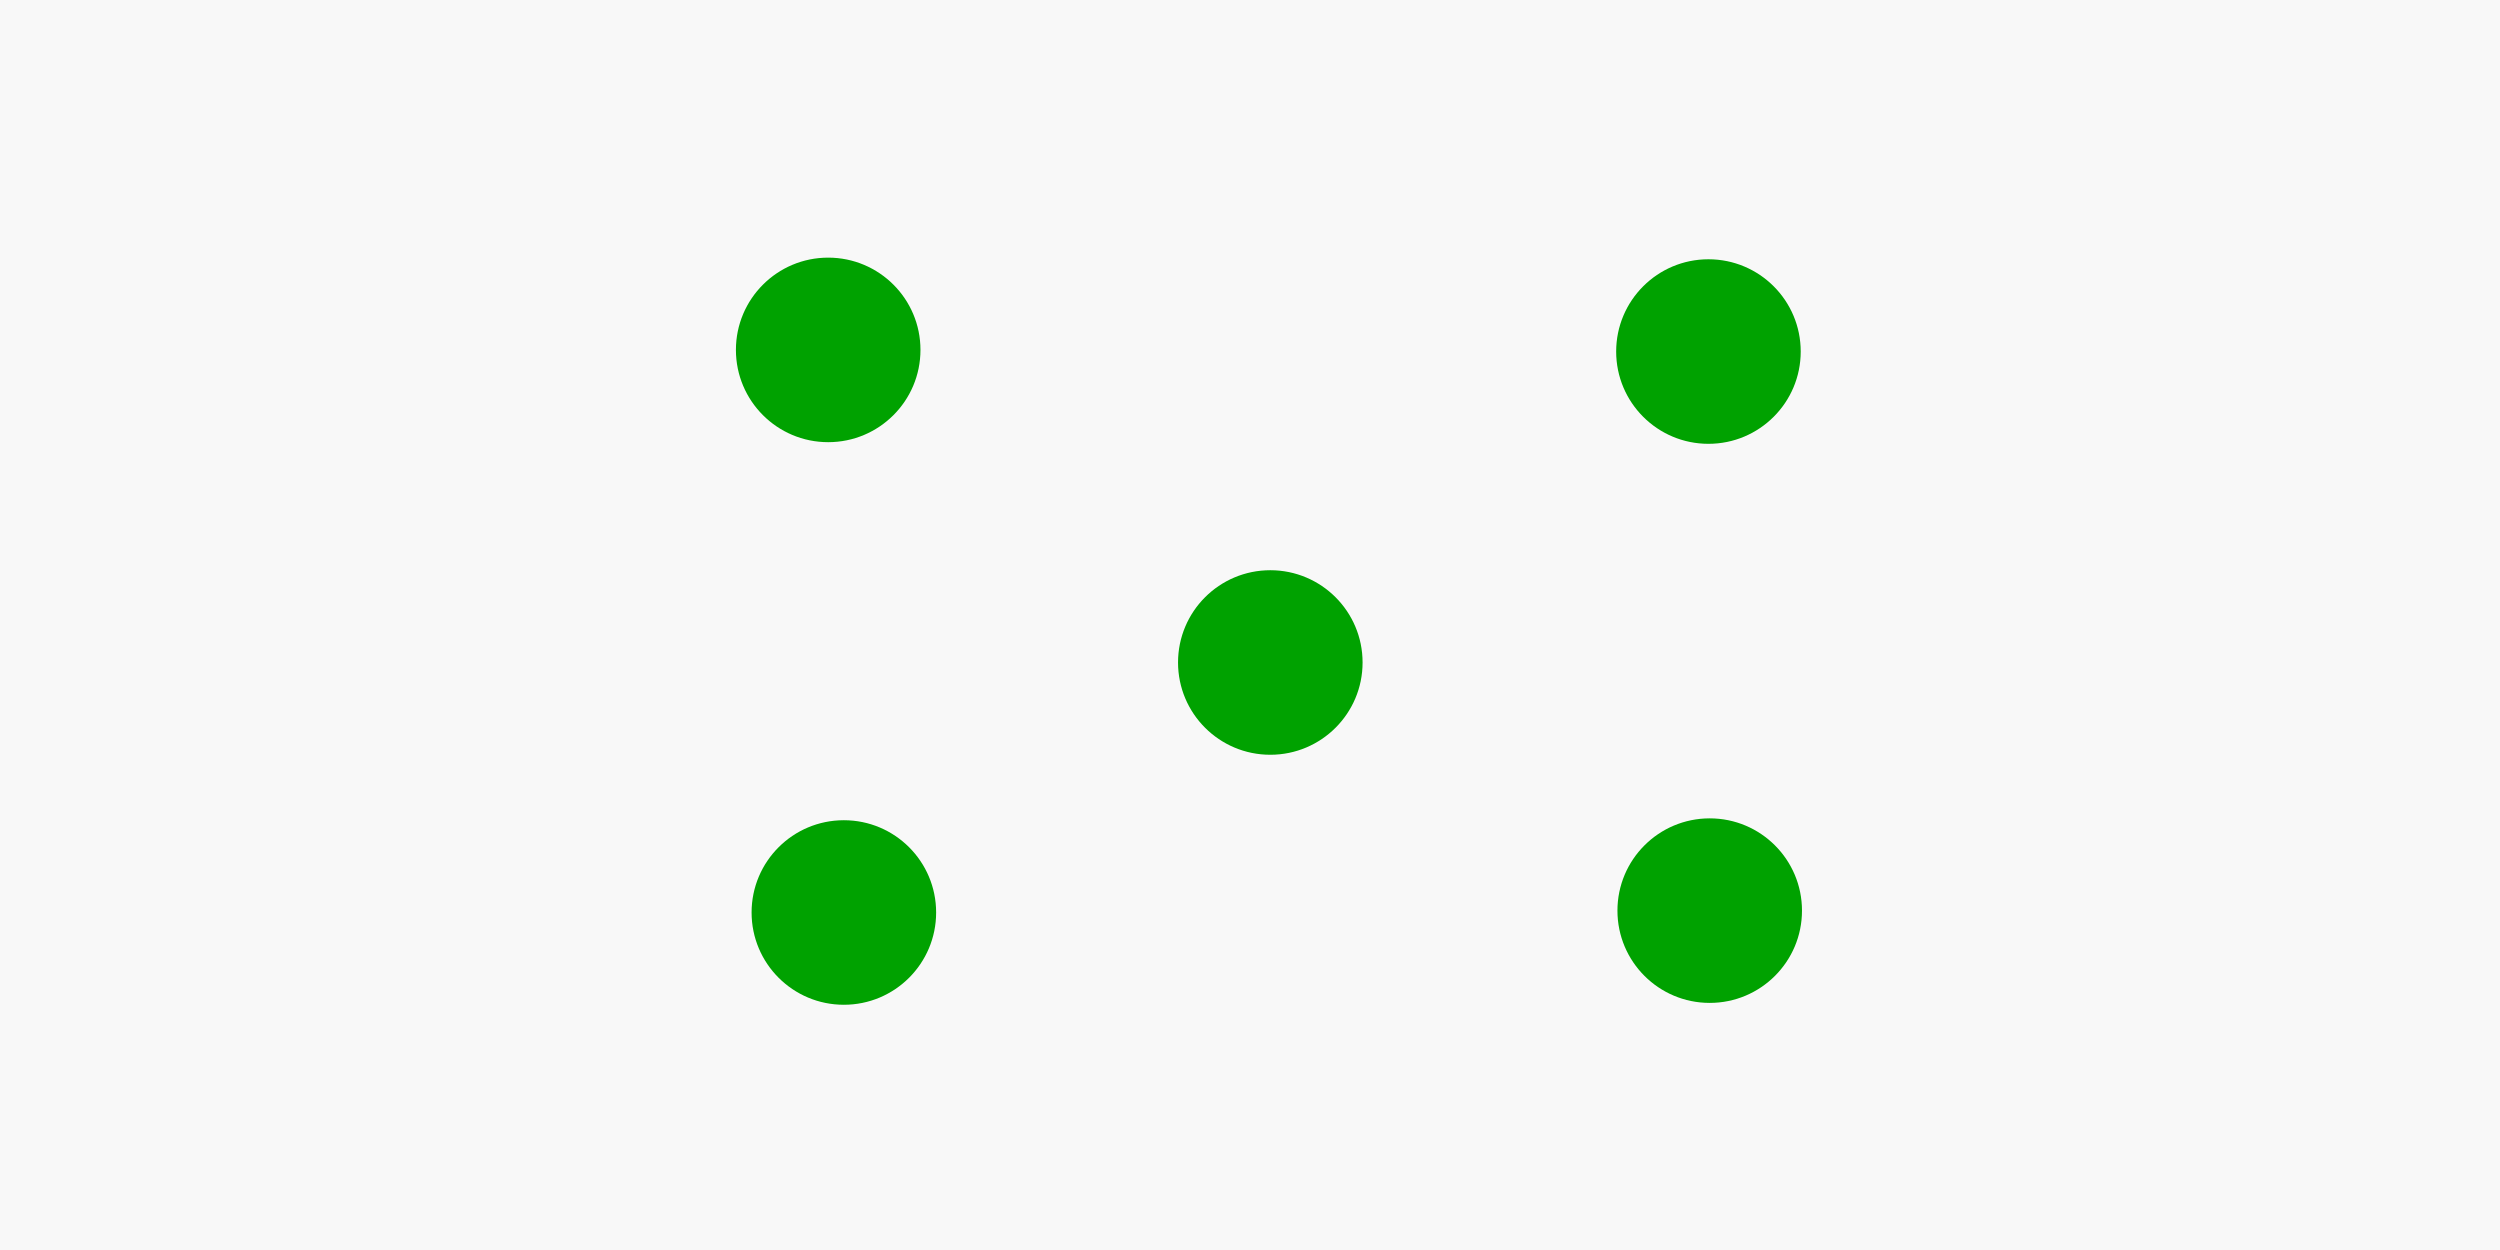<?xml version="1.0" encoding="UTF-8" standalone="no"?>
<!-- Created with Inkscape (http://www.inkscape.org/) -->

<svg
   xmlns:dc="http://purl.org/dc/elements/1.1/"
   xmlns:cc="http://creativecommons.org/ns#"
   xmlns:rdf="http://www.w3.org/1999/02/22-rdf-syntax-ns#"
   xmlns:svg="http://www.w3.org/2000/svg"
   xmlns="http://www.w3.org/2000/svg"
   xmlns:sodipodi="http://sodipodi.sourceforge.net/DTD/sodipodi-0.dtd"
   xmlns:inkscape="http://www.inkscape.org/namespaces/inkscape"
   width="512"
   height="256"
   viewBox="0 0 135.467 67.733"
   version="1.1"
   id="svg8"
   inkscape:export-filename="C:\Users\lchen\AngularProjects\guru\src\assets\image\dices\white-green-4l.png"
   inkscape:export-xdpi="96"
   inkscape:export-ydpi="96"
   inkscape:version="0.92.4 (5da689c313, 2019-01-14)"
   sodipodi:docname="white-green-4l5l.svg">
  <rect x="0" y="0" width="135.467" height="67.733" fill="#333333" stroke="none"/>
  <defs
     id="defs2" />
  <sodipodi:namedview
     id="base"
     pagecolor="#ffffff"
     bordercolor="#666666"
     borderopacity="1.0"
     inkscape:pageopacity="0.0"
     inkscape:pageshadow="2"
     inkscape:zoom="2.4257812"
     inkscape:cx="213.54116"
     inkscape:cy="111.79173"
     inkscape:document-units="mm"
     inkscape:current-layer="g4579"
     showgrid="false"
     units="px"
     inkscape:window-width="2460"
     inkscape:window-height="1715"
     inkscape:window-x="464"
     inkscape:window-y="43"
     inkscape:window-maximized="0" />
  <g
     inkscape:label="Layer 1"
     inkscape:groupmode="layer"
     id="layer1"
     transform="translate(0,-229.267)">
    <g
       id="g4563">
      <g
         id="g4571">
        <g
           id="g4579">
          <rect
             ry="0"
             y="-297.225"
             x="-135.597"
             height="68.036"
             width="135.693"
             id="rect4555"
             style="opacity:1;fill:#f8f8f8;fill-opacity:1;stroke:none;stroke-width:0.3;stroke-linecap:round;stroke-linejoin:round;stroke-miterlimit:4;stroke-dasharray:none;stroke-dashoffset:0;stroke-opacity:1"
             transform="scale(-1)" />
          <circle
             cy="-278.611"
             cx="-92.644"
             id="path4518"
             style="opacity:1;fill:#00a200;fill-opacity:1;stroke:none;stroke-width:0.549;stroke-linecap:round;stroke-linejoin:round;stroke-miterlimit:4;stroke-dasharray:none;stroke-dashoffset:0;stroke-opacity:1"
             transform="scale(-1)"
             r="5" />
          <circle
             cy="-278.712"
             cx="-45.726"
             id="path4518-8"
             style="opacity:1;fill:#00a200;fill-opacity:1;stroke:none;stroke-width:0.549;stroke-linecap:round;stroke-linejoin:round;stroke-miterlimit:4;stroke-dasharray:none;stroke-dashoffset:0;stroke-opacity:1"
             transform="scale(-1)"
             r="5" />
          <circle
             cy="-248.316"
             cx="-92.575"
             id="path4518-7"
             style="opacity:1;fill:#00a200;fill-opacity:1;stroke:none;stroke-width:0.549;stroke-linecap:round;stroke-linejoin:round;stroke-miterlimit:4;stroke-dasharray:none;stroke-dashoffset:0;stroke-opacity:1"
             transform="scale(-1)"
             r="5" />
          <circle
             cy="-248.227"
             cx="-44.877"
             id="path4518-8-6"
             style="opacity:1;fill:#00a200;fill-opacity:1;stroke:none;stroke-width:0.549;stroke-linecap:round;stroke-linejoin:round;stroke-miterlimit:4;stroke-dasharray:none;stroke-dashoffset:0;stroke-opacity:1"
             transform="scale(-1)"
             r="5" />
          <circle
             cy="-265.165"
             cx="-68.834"
             id="path4518-8-0-8"
             style="opacity:1;fill:#00a200;fill-opacity:1;stroke:none;stroke-width:0.549;stroke-linecap:round;stroke-linejoin:round;stroke-miterlimit:4;stroke-dasharray:none;stroke-dashoffset:0;stroke-opacity:1"
             transform="scale(-1)"
             r="5" />
        </g>
      </g>
    </g>
  </g>
</svg>
